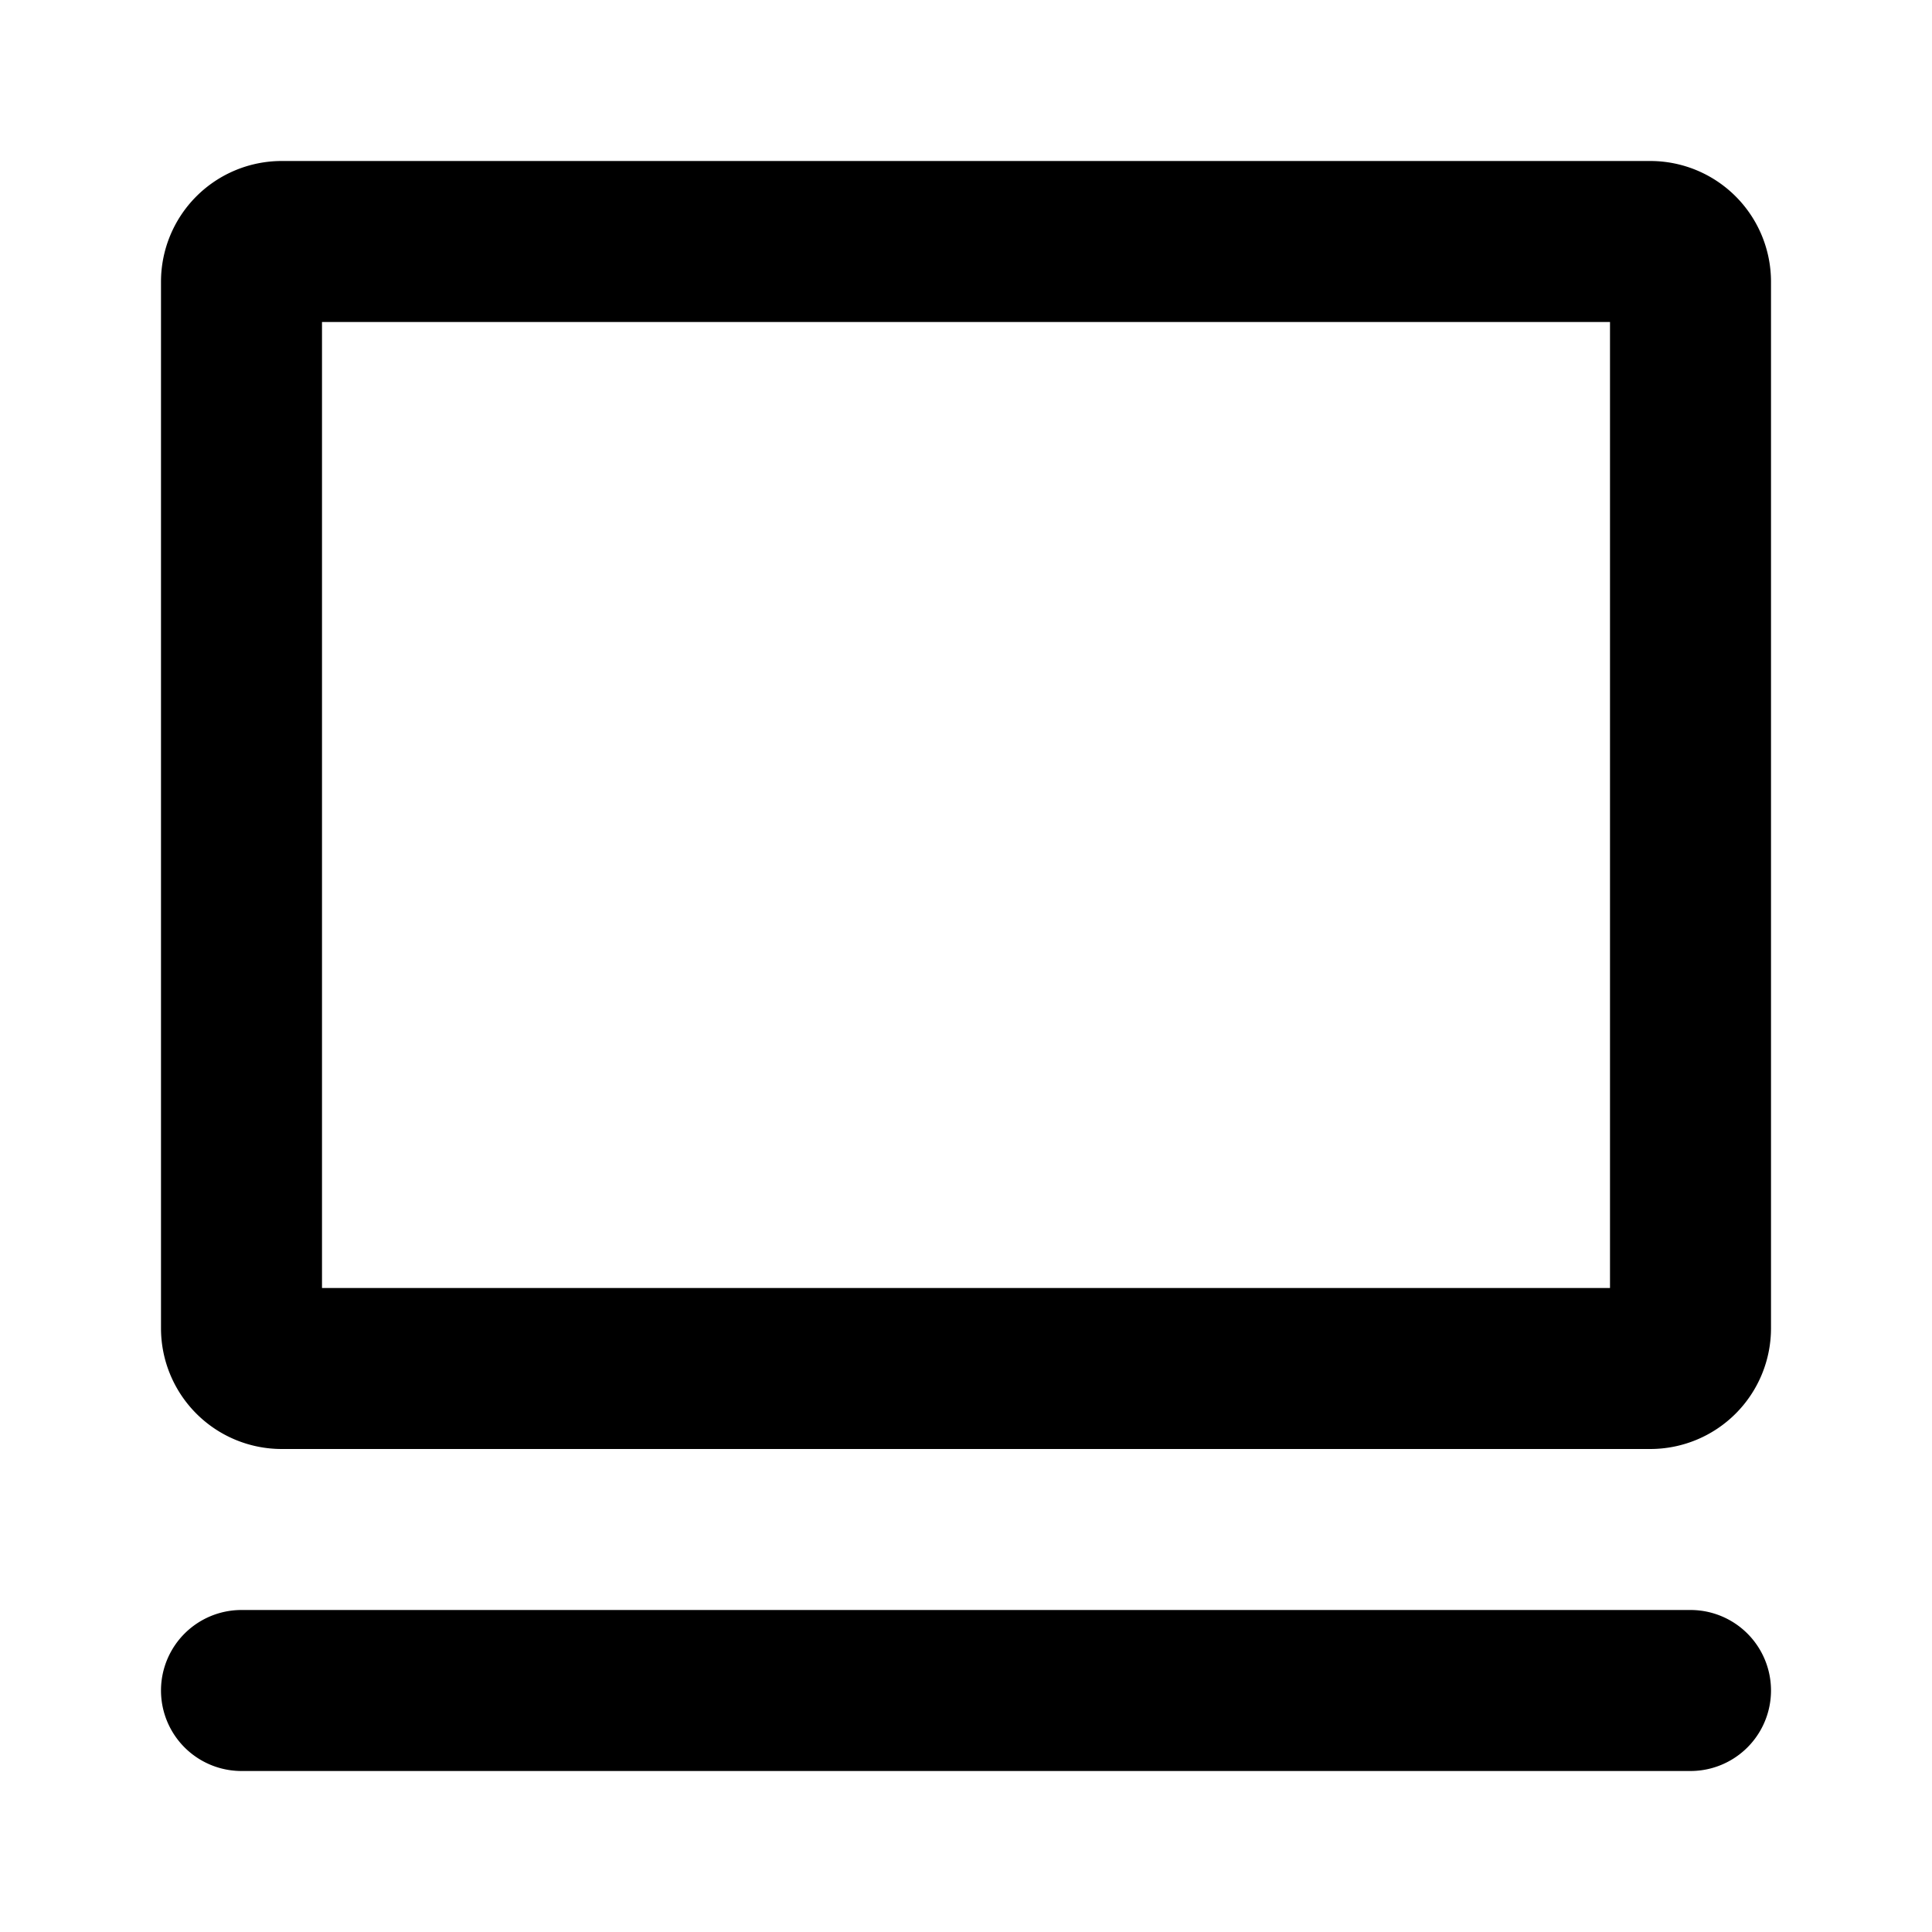 <svg xmlns="http://www.w3.org/2000/svg" viewBox="0 0 24 24"><path d="M20.5 2h-17A1.5 1.5 0 002 3.5v13A1.5 1.5 0 003.5 18h17a1.5 1.5 0 001.5-1.5v-13A1.5 1.5 0 0020.5 2zM20 16H4V4h16zM21 20H3a1 1 0 000 2h18a1 1 0 000-2z"/></svg>